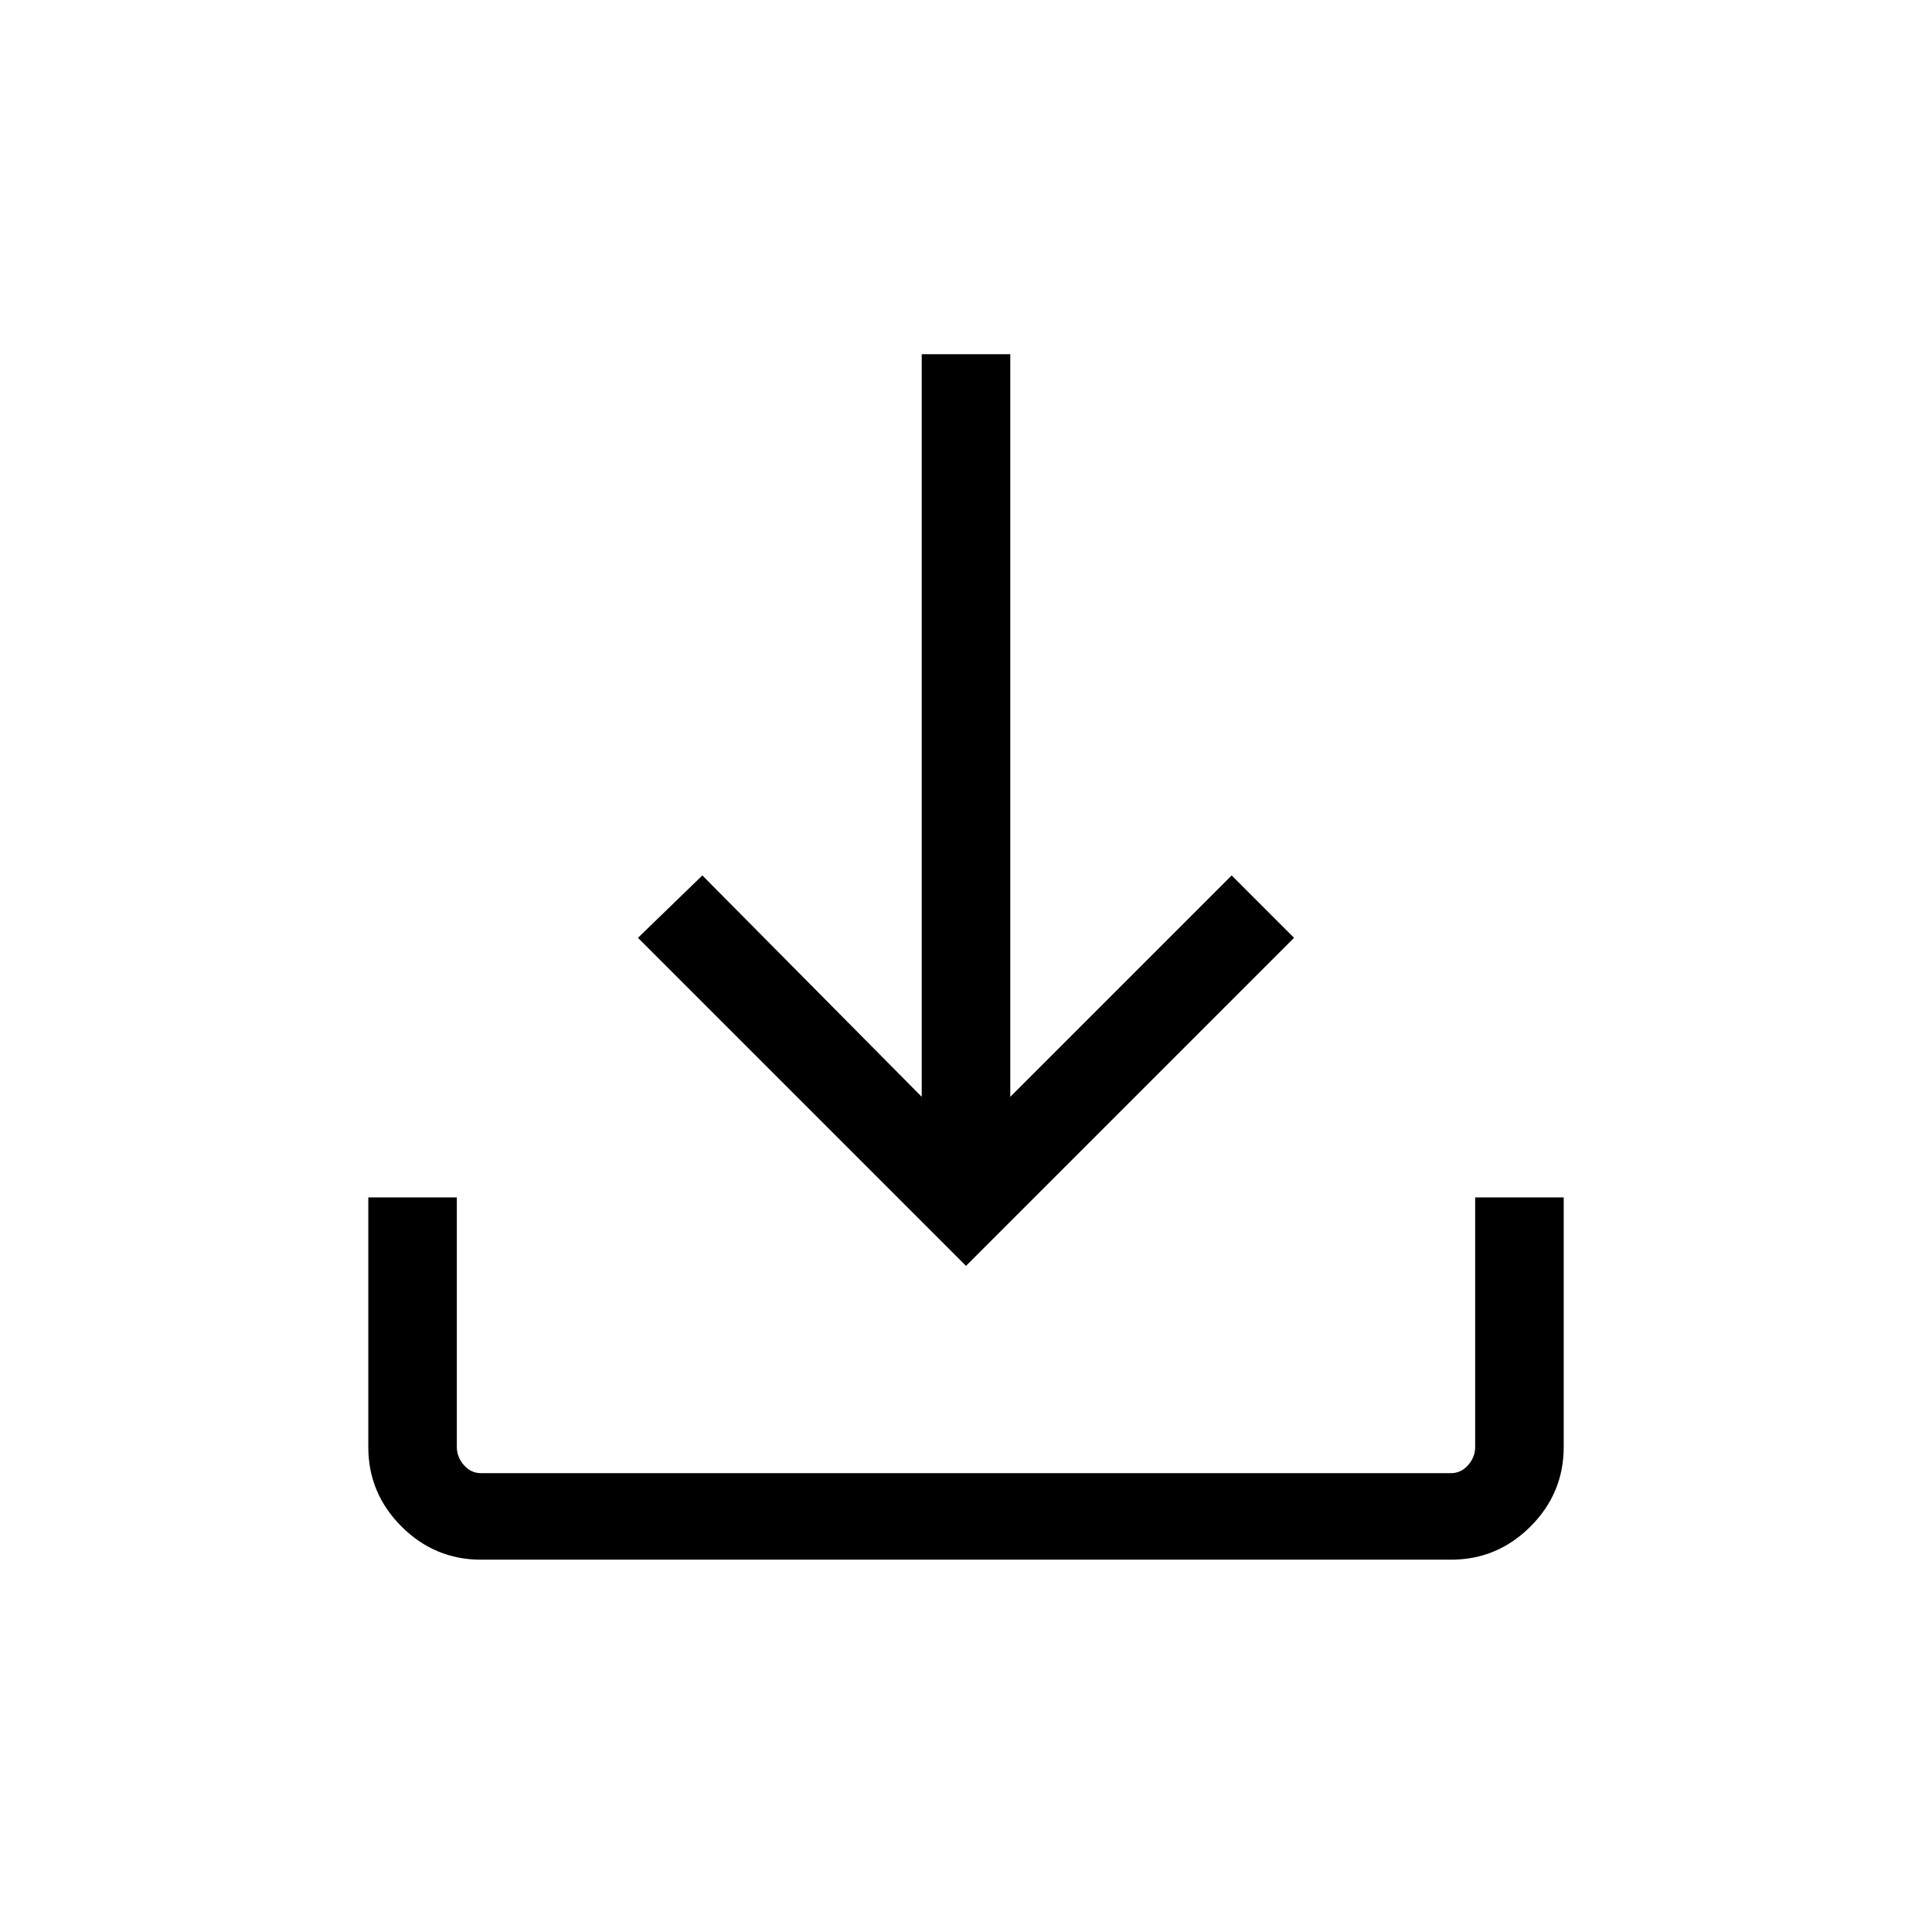 <svg xmlns="http://www.w3.org/2000/svg" height="48" width="48"><path d="M11.95 38.75q-1.15 0-1.975-.825-.825-.825-.825-1.975v-6.2h2.2v6.2q0 .25.175.45t.425.2h24.1q.25 0 .425-.2t.175-.45v-6.2h2.2v6.2q0 1.15-.825 1.975-.825.825-1.975.825ZM24 31.45l-8.15-8.15 1.6-1.55 5.45 5.5V8.8h2.2v18.45l5.5-5.5 1.55 1.55Z"/></svg>